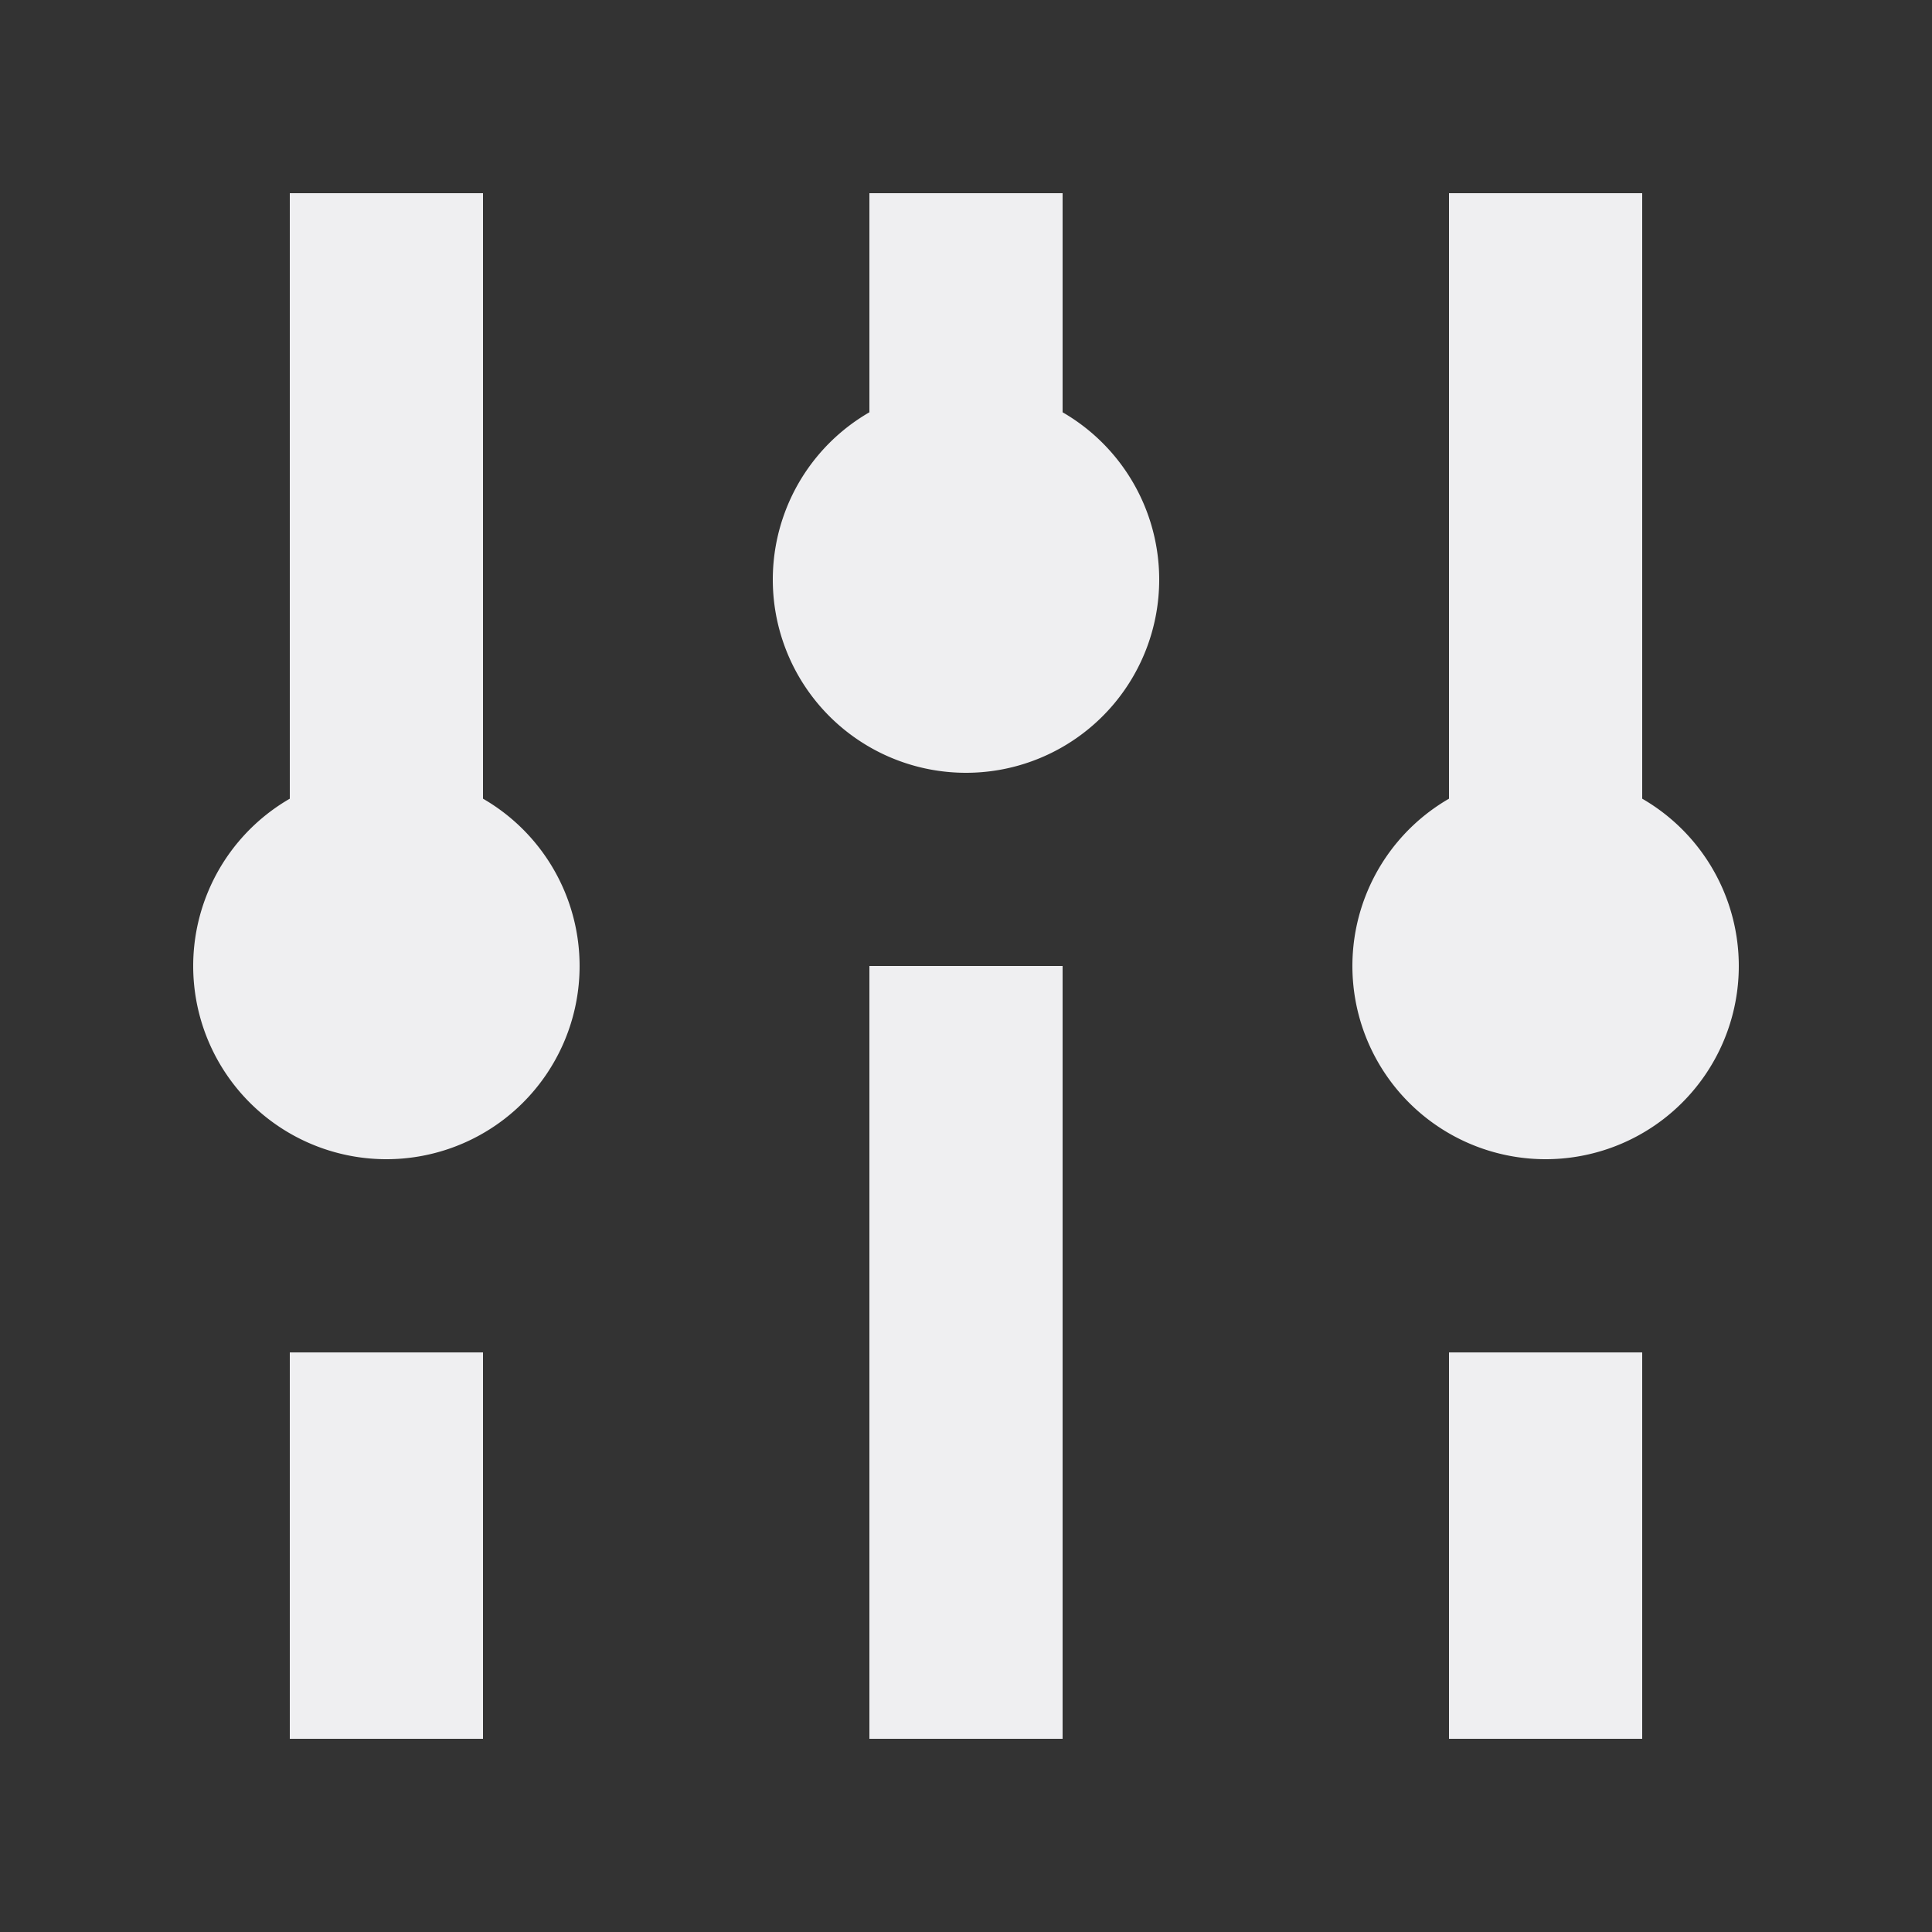<svg xmlns:xlink="http://www.w3.org/1999/xlink" xmlns="http://www.w3.org/2000/svg" width="20" height="20" viewBox="0 0 20 20"><rect x="0" y="0" width="20" height="20" fill="#333333" stroke="none"/><path d="M17 8.268a2 2 0 1 1-2 0V2h2v6.268zM15 14v4h2v-4h-2zm-3-8a2 2 0 0 0-1-1.732V2H9v2.268A2 2 0 1 0 12 6zm-3 4v8h2v-8H9zM3 8.268V2h2v6.268a2 2 0 1 1-2 0zM3 14v4h2v-4H3z" fill="#EFEFF1"></path></svg>